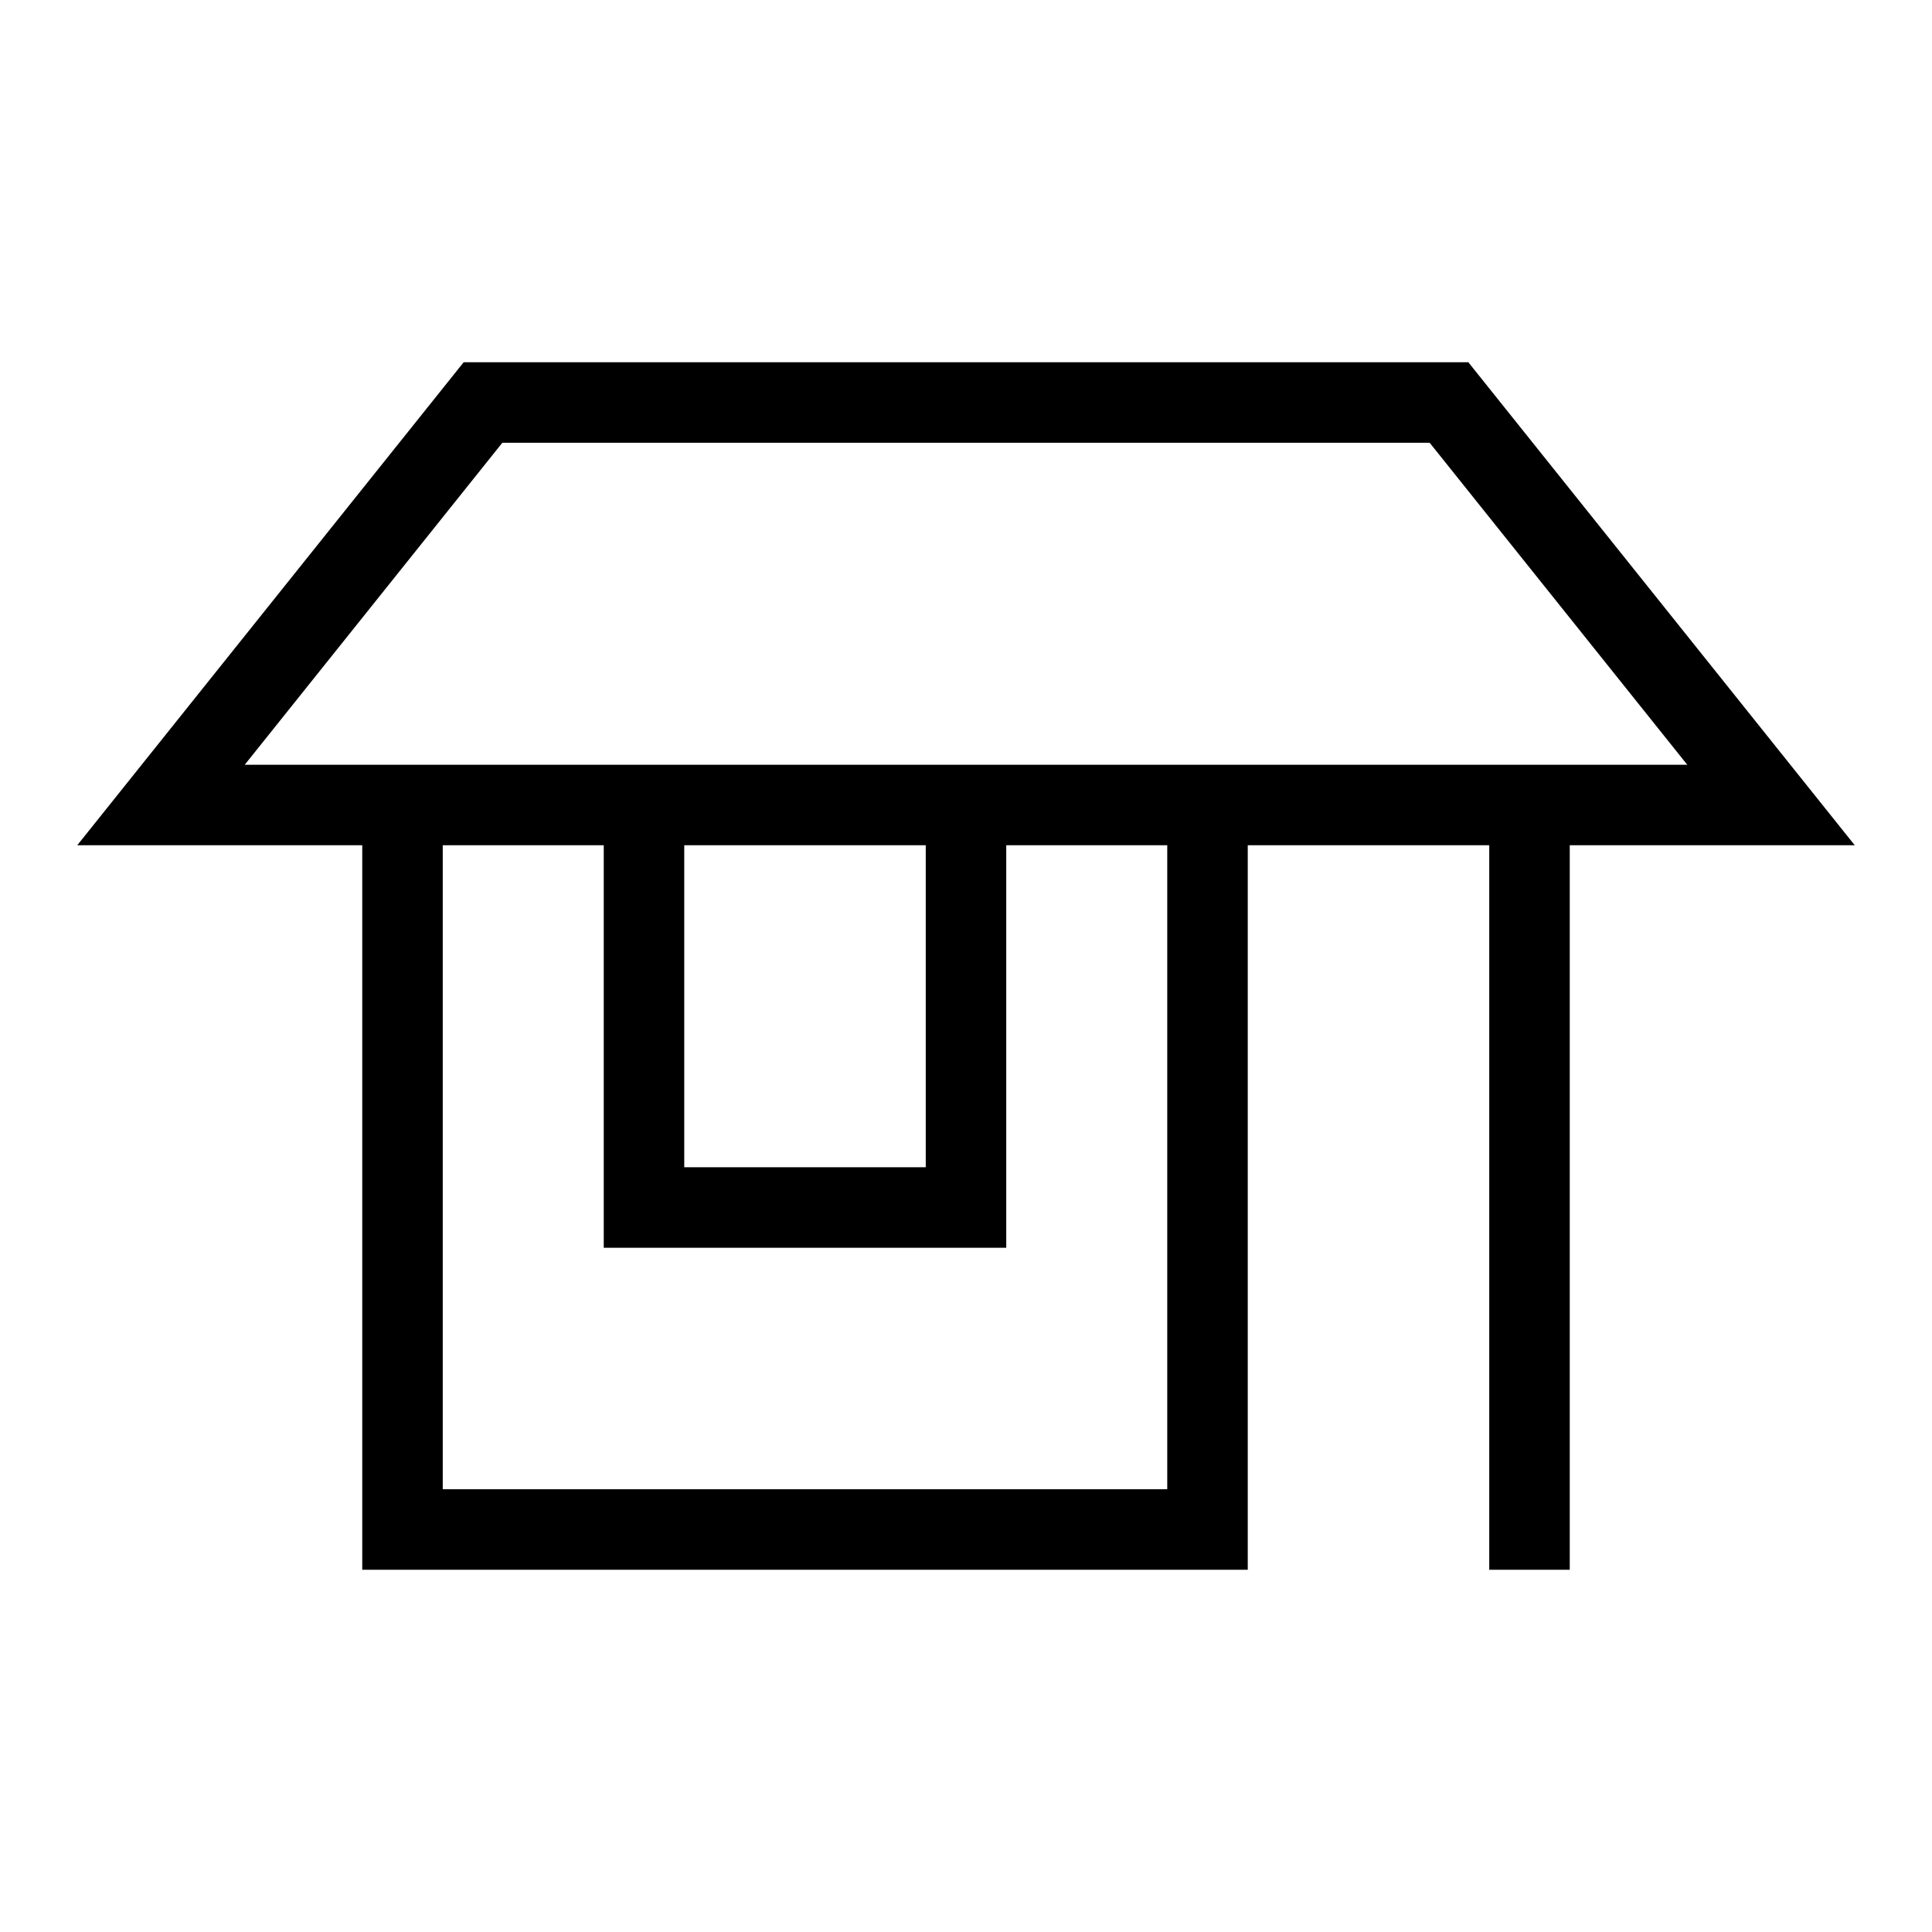 <svg xmlns="http://www.w3.org/2000/svg" width="24" height="24" viewBox="0 0 24 24" fill="none">
    <path stroke="currentColor" stroke-linecap="square" d="M5 10v9h10v-9m4 0v9M6 5h12l4 5H2zm2 5h4v5H8z"/>
</svg>